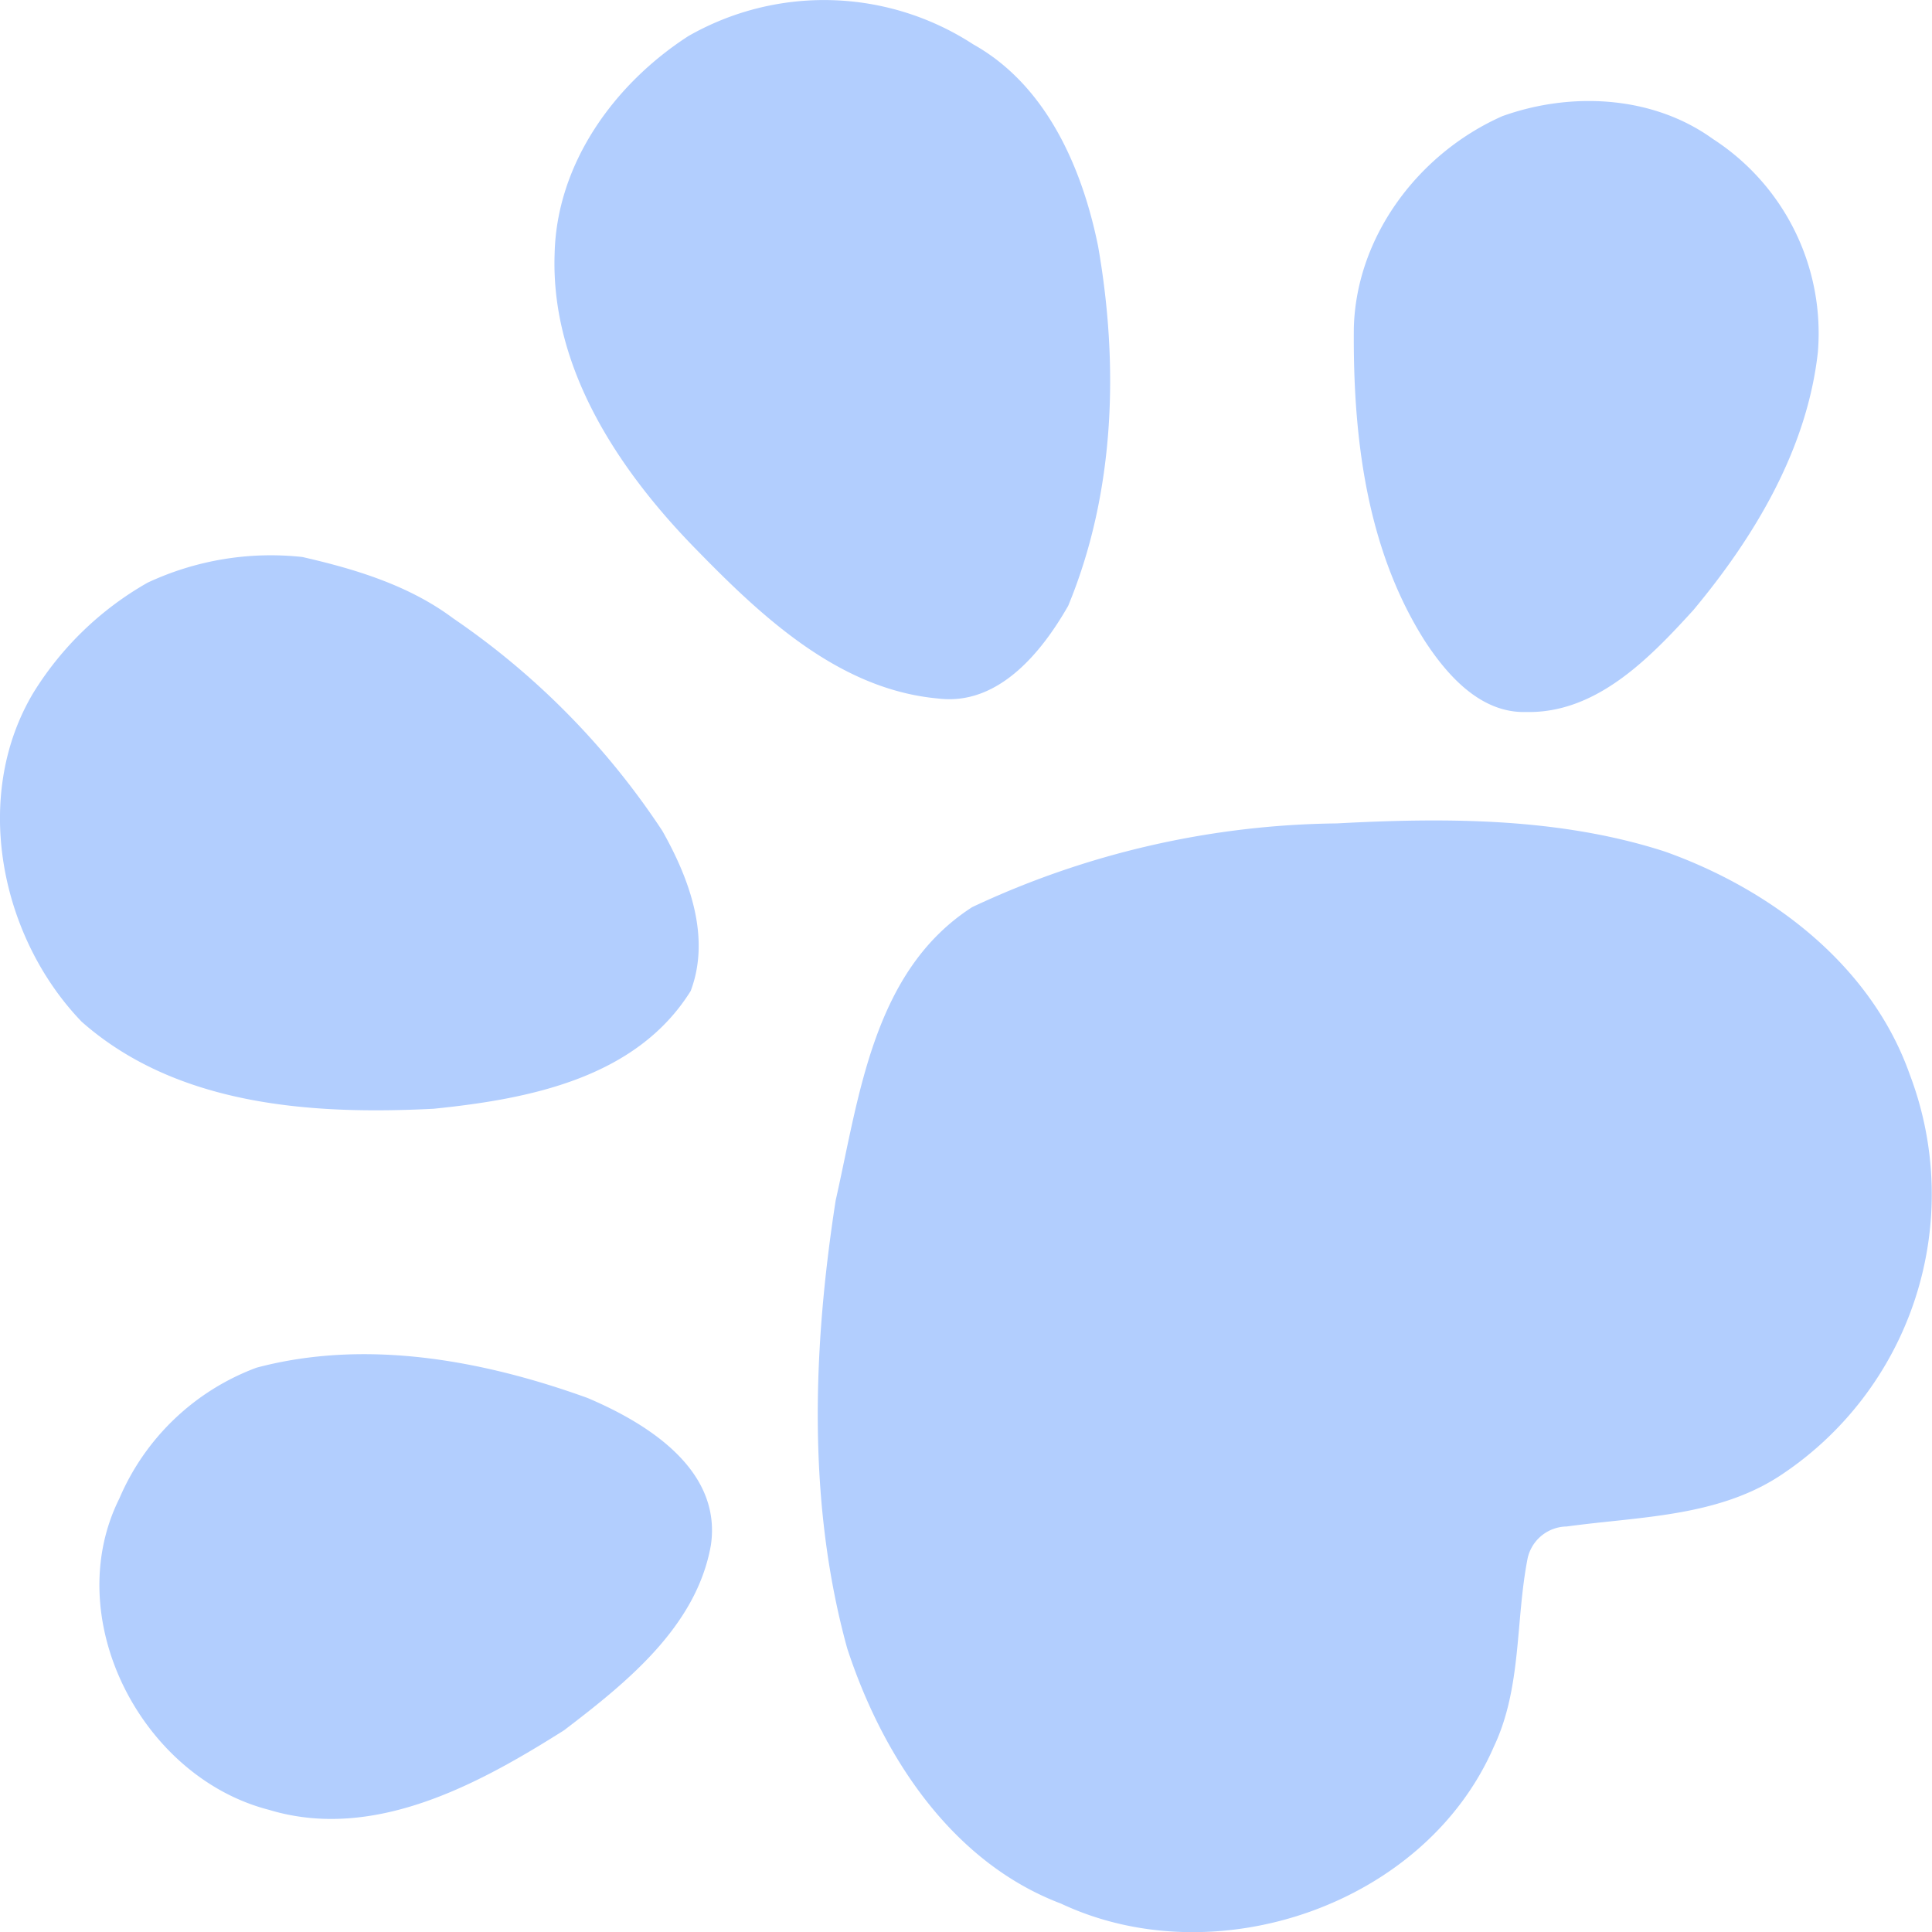<svg xmlns="http://www.w3.org/2000/svg" viewBox="0 0 121.4 121.41"><defs><style>.cls-1{fill:#b2cefe;}</style></defs><title>Asset 7</title><g id="Layer_2" data-name="Layer 2"><g id="Images_fonts_colours" data-name="Images / fonts / colours"><path class="cls-1" d="M43.25,2.27c-4.64,3-8.28,8-8.4,13.7-.25,7.23,4.11,13.7,9,18.66,4.11,4.21,8.93,8.7,15.08,9.26,3.78.48,6.51-2.88,8.19-5.82C70.05,31,70.32,23,69,15.47,68,10.54,65.75,5.36,61.16,2.79A17.18,17.18,0,0,0,43.25,2.27Z"/><path class="cls-1" d="M9.28,36.61a20.09,20.09,0,0,0-7.17,6.9C-1.79,50,0,58.87,5.13,64.2c6,5.3,14.49,5.86,22.12,5.47,6-.61,12.73-1.92,16.15-7.4,1.28-3.39-.09-7.07-1.78-10.06A48.33,48.33,0,0,0,28.47,38.85C25.7,36.78,22.33,35.76,19,35A18.29,18.29,0,0,0,9.28,36.61Z"/><path class="cls-1" d="M94.4,7.3c-5.22,2.31-9.18,7.51-9.33,13.31-.06,6.76.77,13.88,4.49,19.71,1.42,2.16,3.5,4.5,6.33,4.42,4.42.1,7.76-3.38,10.52-6.41,3.86-4.63,7.15-10.13,7.82-16.22a14.53,14.53,0,0,0-6.6-13.38C103.85,6,98.71,5.75,94.4,7.3Z"/><path class="cls-1" d="M16.12,85.94A15.08,15.08,0,0,0,7.5,94.16c-3.76,7.54,1.39,17.5,9.39,19.56,6.58,2,13.17-1.59,18.56-5,3.93-3,8.32-6.52,9.22-11.63.7-4.74-4-7.66-7.76-9.25C30.34,85.47,23,84.11,16.12,85.94Z"/><path class="cls-1" d="M61.09,57C54.87,61,54,68.85,52.51,75.43c-1.44,9.29-1.79,19,.72,28.13,2.2,6.75,6.55,13.45,13.45,16.06,9.71,4.56,22.87.09,27.19-9.87,1.76-3.71,1.35-7.9,2.12-11.83a2.55,2.55,0,0,1,2.45-2c4.51-.62,9.37-.59,13.33-3.14A21.17,21.17,0,0,0,120,67.51c-2.43-6.87-8.7-11.62-15.38-14C98,51.37,90.87,51.37,84,51.74A55.17,55.17,0,0,0,61.09,57Z"/></g></g></svg>